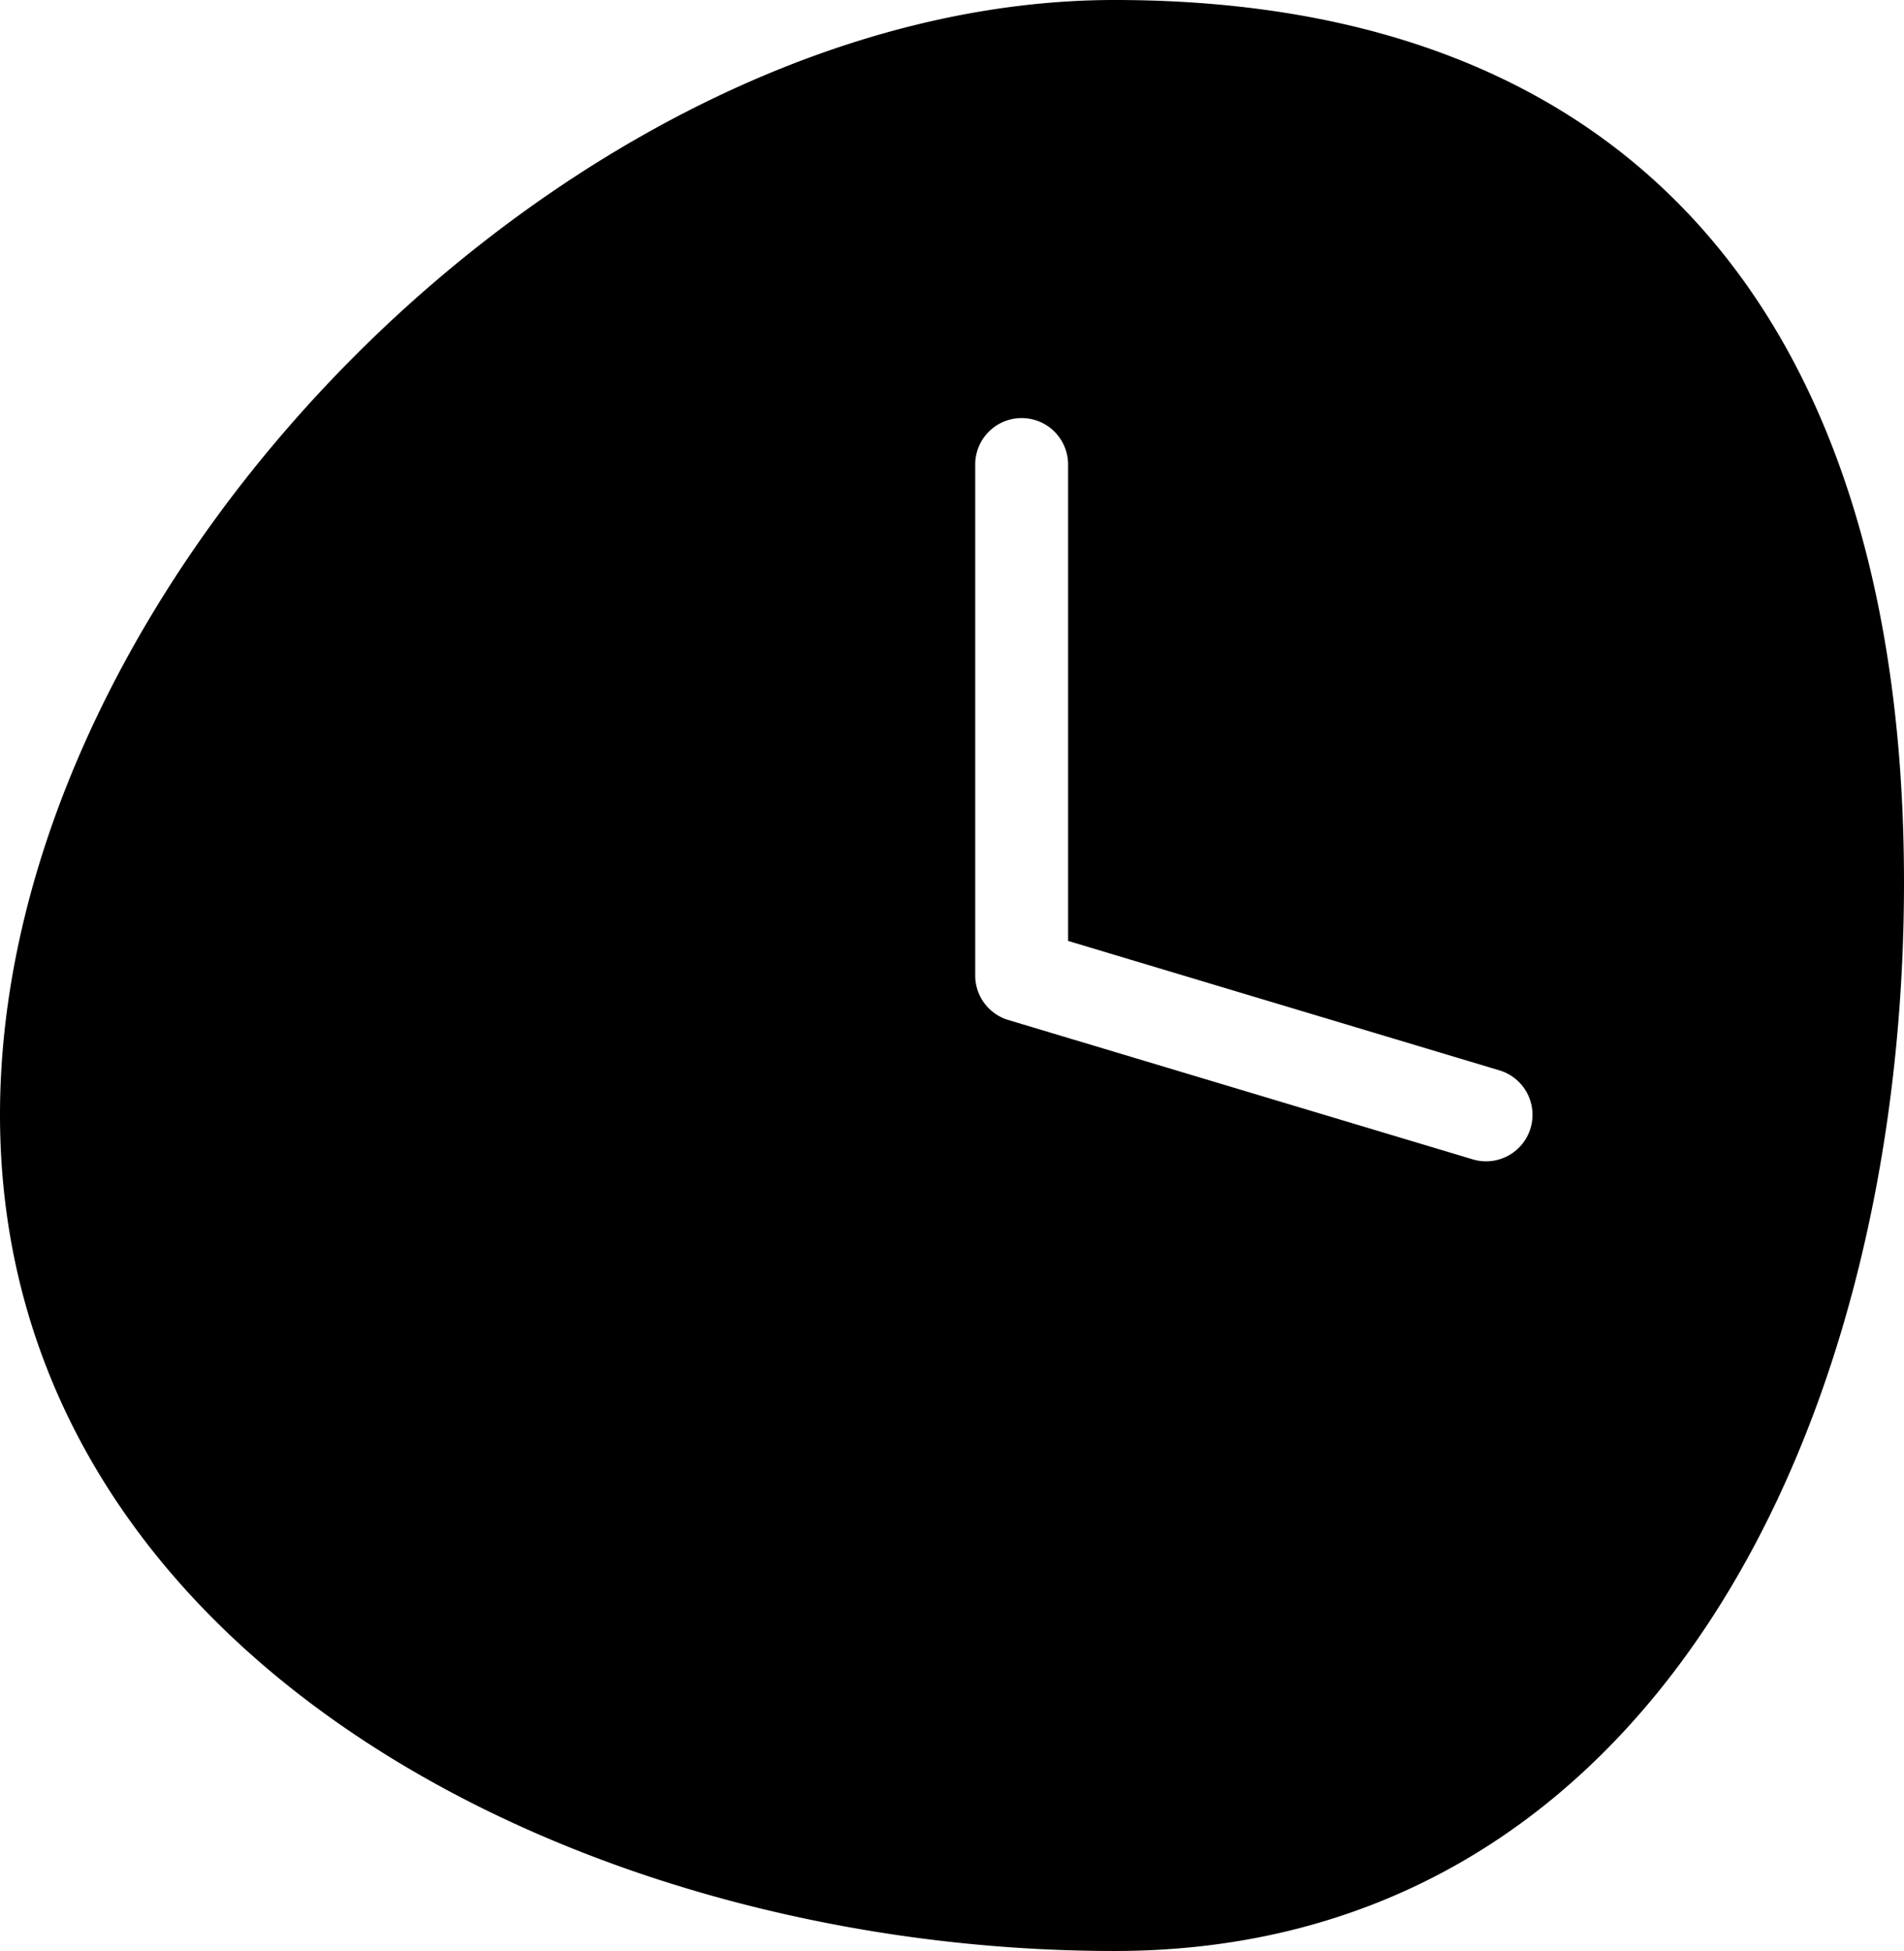 <svg xmlns="http://www.w3.org/2000/svg" id="b23d4742-0f9d-4cf4-82e3-adf7a8fbb92e" data-name="Layer 1" width="20.5" height="21" viewBox="0 0 20.5 21"><path d="M12,0C6.201,0,0,6.201,0,12s6.201,9,12,9,8.5-5.701,8.5-11.5S17.799,0,12,0Zm4.479,12.144a.5.5,0,0,1-.623.335l-5-1.5A.5.5,0,0,1,10.5,10.5V5a.5.5,0,0,1,1,0v5.128l4.644,1.393A.5.5,0,0,1,16.479,12.144Z" style="fill-rule:evenodd"></path></svg>